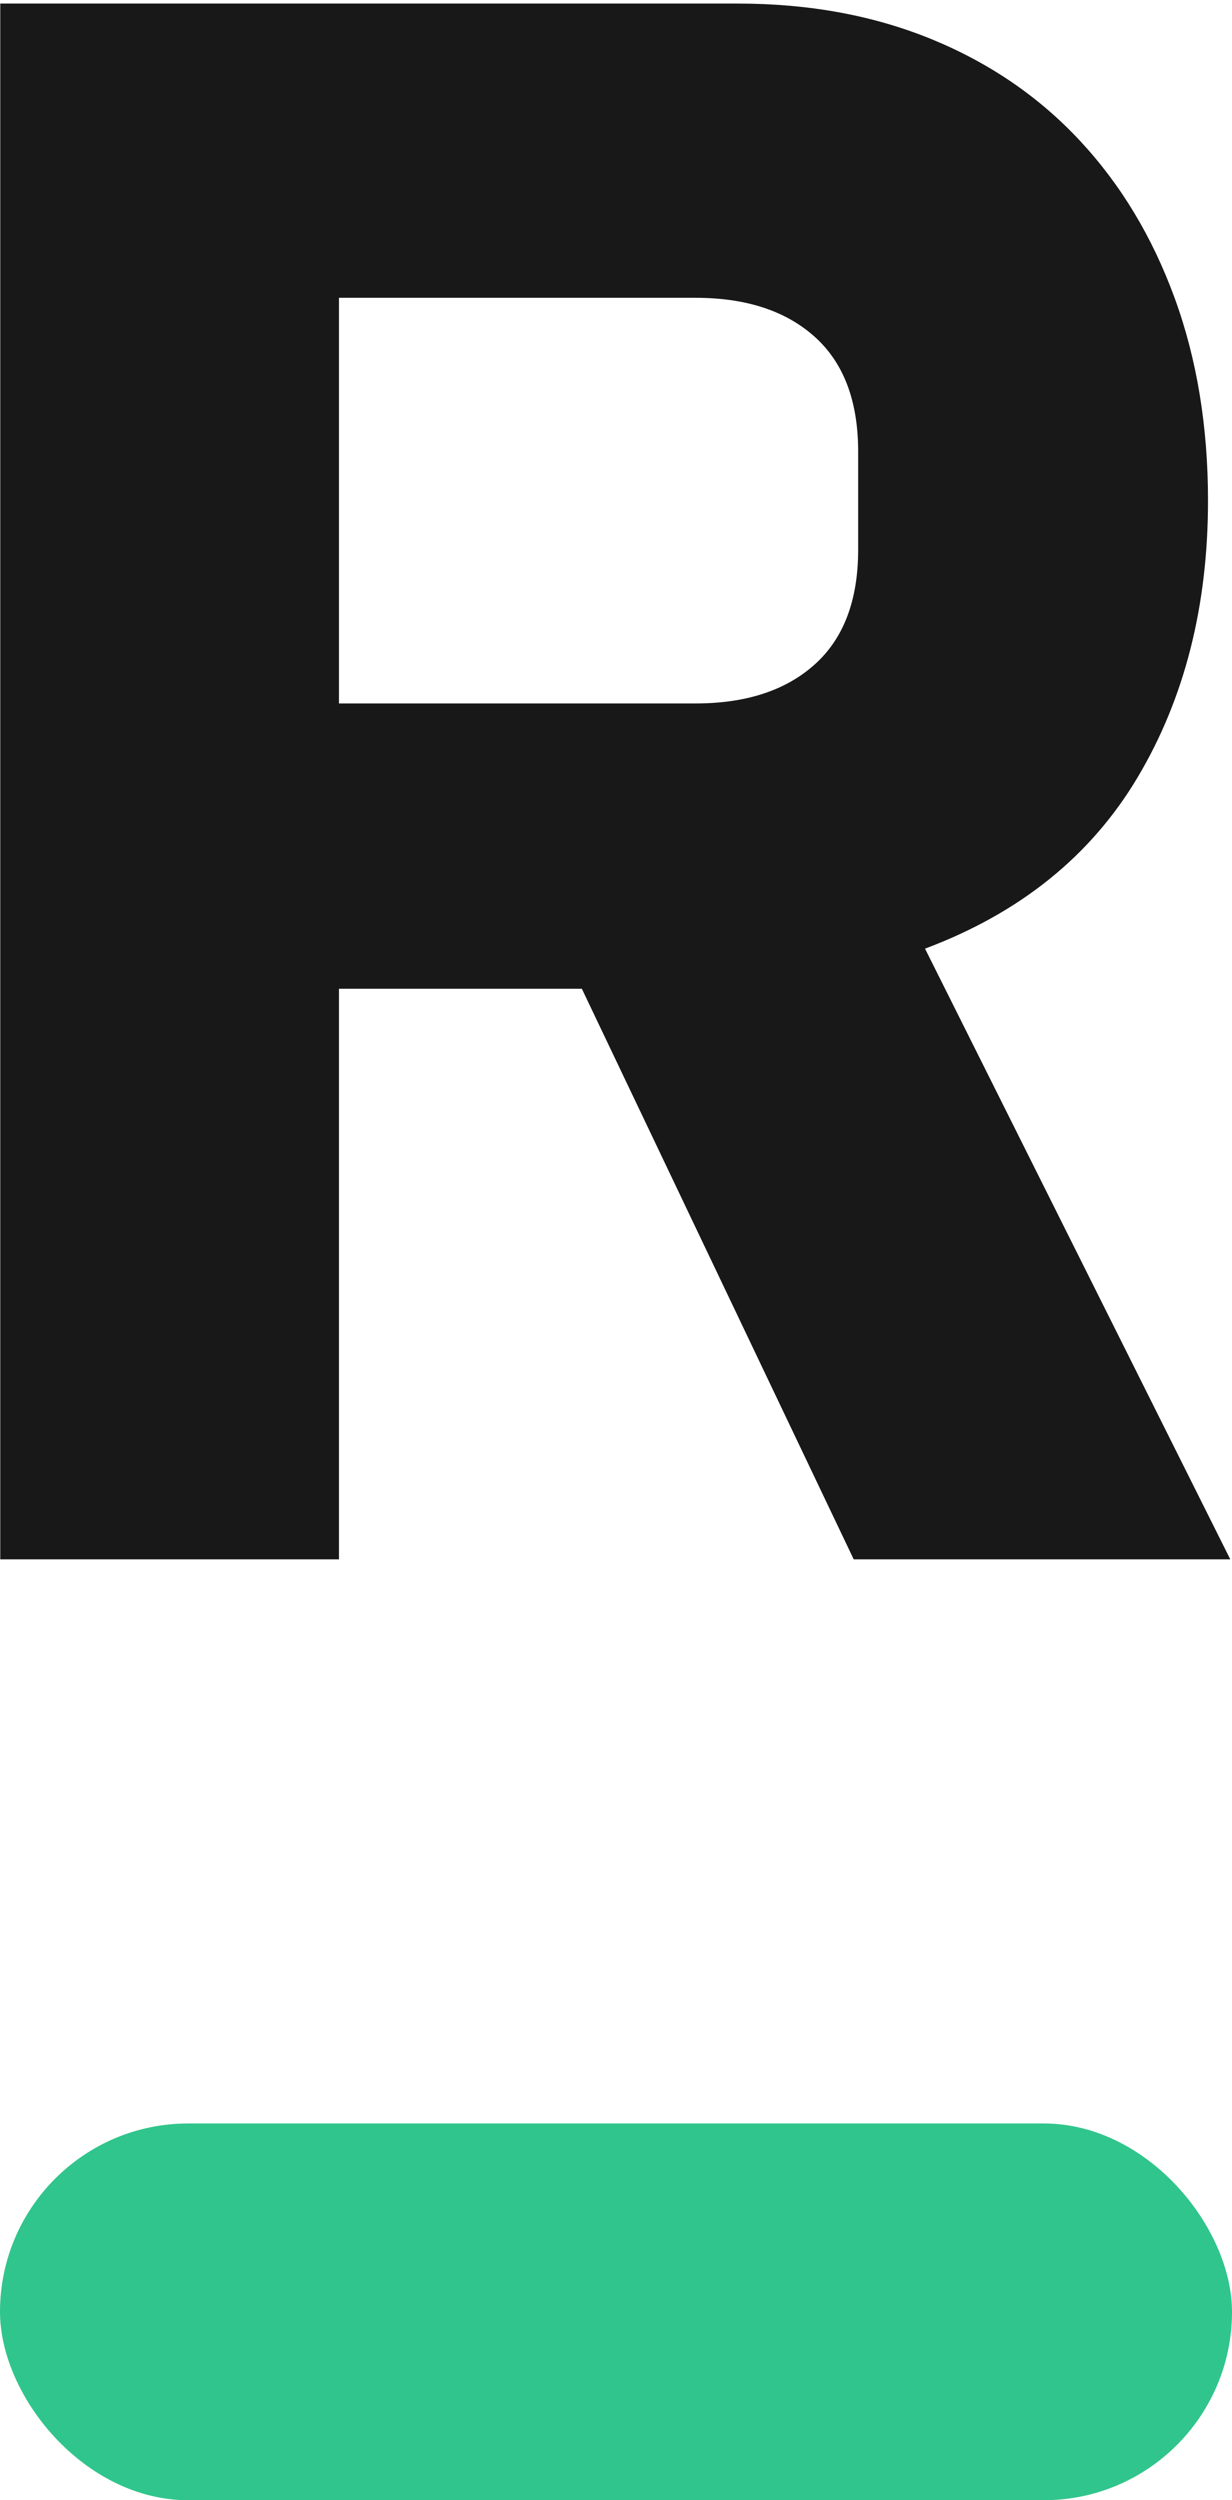 <svg width="36" height="73" viewBox="0 0 36 73" xmlns="http://www.w3.org/2000/svg"><g id="Symbols" stroke="none" stroke-width="1" fill="none" fill-rule="evenodd"><g id="Desktop/Blocks/footer" transform="translate(-90 -70)"><g id="footer" transform="translate(-5)"><g id="short_logo" transform="translate(95 70)"><rect id="Rectangle" fill="#30C58C" fill-rule="nonzero" x="0" y="62" width="36" height="11" rx="5.5"/><path d="M9.905,45.529 L0.008,45.529 L0.008,0.104 L21.56,0.104 C23.644,0.104 25.532,0.452 27.225,1.146 C28.918,1.84 30.361,2.827 31.555,4.107 C32.749,5.387 33.671,6.916 34.322,8.695 C34.973,10.474 35.299,12.448 35.299,14.617 C35.299,17.697 34.615,20.387 33.248,22.687 C31.881,24.986 29.808,26.657 27.03,27.698 L35.95,45.529 L24.946,45.529 L17.002,28.869 L9.905,28.869 L9.905,45.529 Z M20.323,20.539 C21.799,20.539 22.96,20.16 23.807,19.4 C24.653,18.641 25.076,17.524 25.076,16.049 L25.076,13.185 C25.076,11.71 24.653,10.593 23.807,9.834 C22.96,9.074 21.799,8.695 20.323,8.695 L9.905,8.695 L9.905,20.539 L20.323,20.539 Z" id="Runetlex" fill="#181818"/></g></g></g></g></svg>
